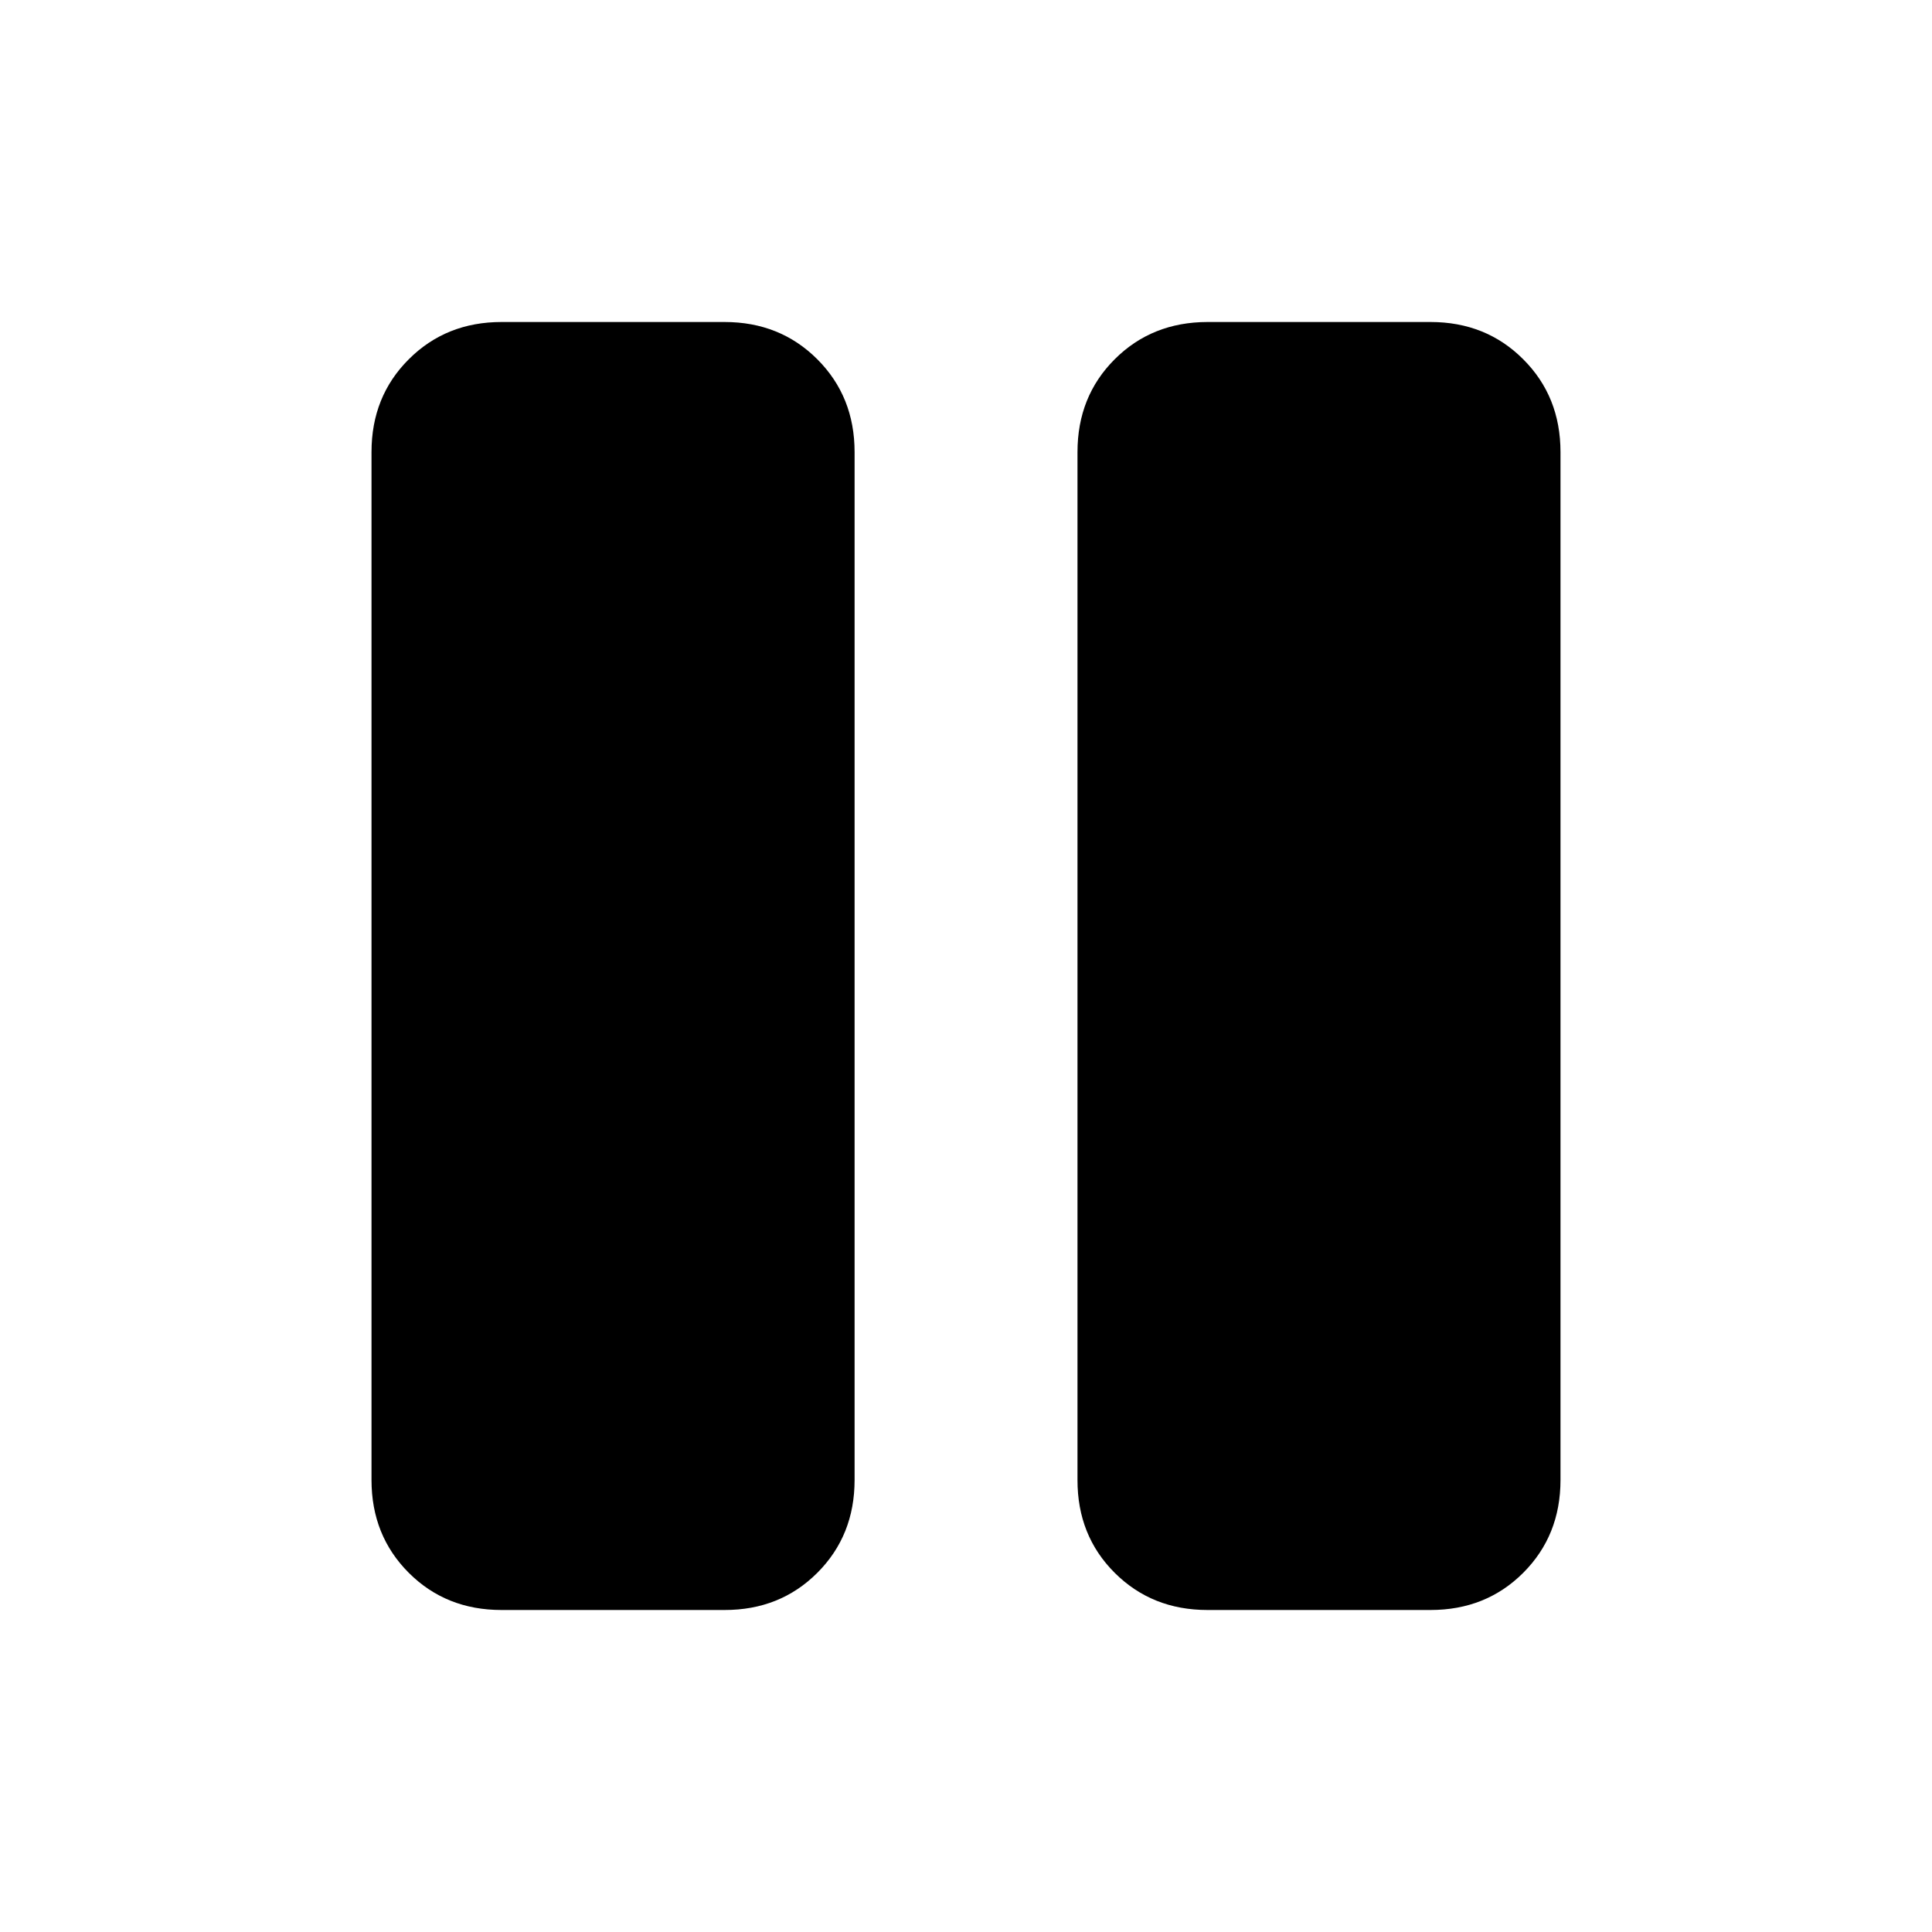 <svg xmlns="http://www.w3.org/2000/svg" width="1em" height="1em" viewBox="0 0 24 24"><path fill="currentColor" d="M15 20q-.69 0-1.153-.462t-.462-1.153V5.615q0-.69.462-1.152T15 4h2.77q.69 0 1.152.463q.463.462.463 1.153v12.769q0 .69-.463 1.153Q18.46 20 17.77 20zm-8.77 0q-.69 0-1.152-.462q-.463-.463-.463-1.153V5.615q0-.69.463-1.152Q5.541 4 6.231 4H9q.69 0 1.153.463t.463 1.153v12.769q0 .69-.463 1.153T9 20z"/></svg>